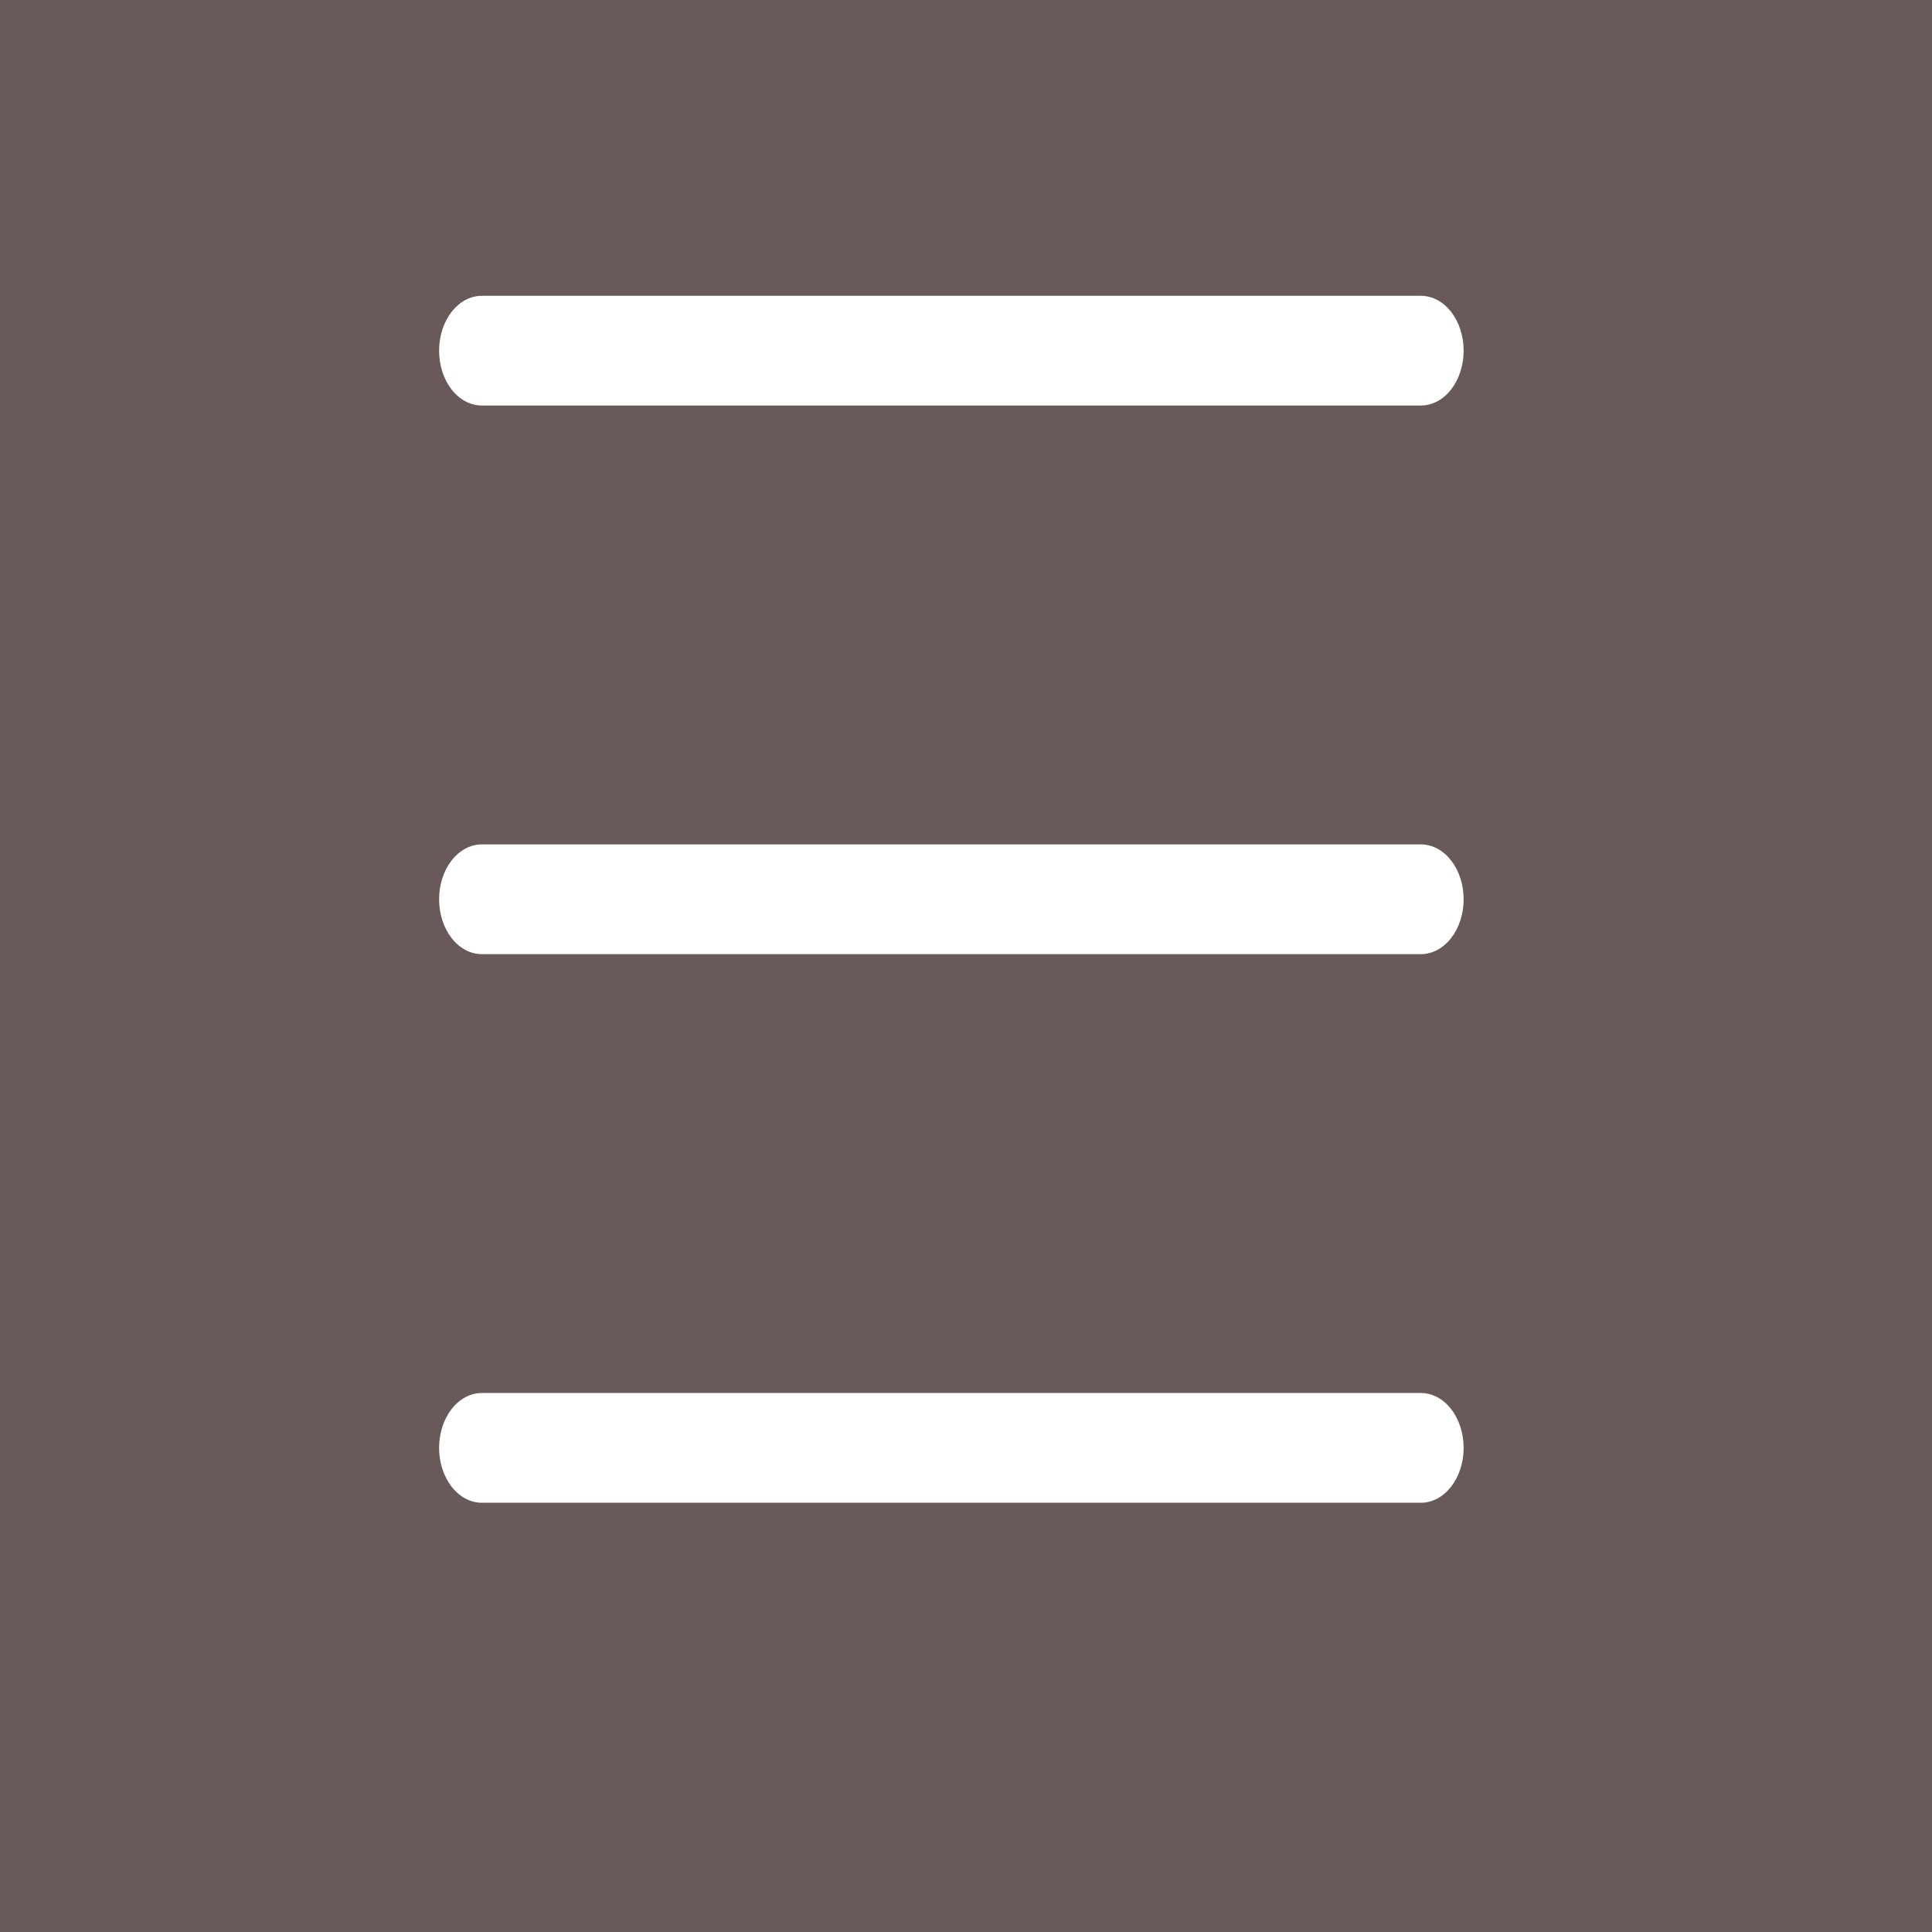<svg width="66" height="66" viewBox="0 0 66 66" fill="none" xmlns="http://www.w3.org/2000/svg">
<rect y="-9" width="66" height="75" fill="#695959"/>
<path d="M15 11.979C15 11.482 15.154 11.006 15.427 10.654C15.701 10.303 16.072 10.105 16.458 10.105H48.542C48.928 10.105 49.299 10.303 49.573 10.654C49.846 11.006 50 11.482 50 11.979C50 12.476 49.846 12.953 49.573 13.305C49.299 13.656 48.928 13.853 48.542 13.853H16.458C16.072 13.853 15.701 13.656 15.427 13.305C15.154 12.953 15 12.476 15 11.979ZM15 30.721C15 30.223 15.154 29.747 15.427 29.395C15.701 29.044 16.072 28.846 16.458 28.846H48.542C48.928 28.846 49.299 29.044 49.573 29.395C49.846 29.747 50 30.223 50 30.721C50 31.218 49.846 31.694 49.573 32.046C49.299 32.397 48.928 32.595 48.542 32.595H16.458C16.072 32.595 15.701 32.397 15.427 32.046C15.154 31.694 15 31.218 15 30.721ZM16.458 47.587C16.072 47.587 15.701 47.785 15.427 48.136C15.154 48.488 15 48.965 15 49.462C15 49.959 15.154 50.435 15.427 50.787C15.701 51.138 16.072 51.336 16.458 51.336H48.542C48.928 51.336 49.299 51.138 49.573 50.787C49.846 50.435 50 49.959 50 49.462C50 48.965 49.846 48.488 49.573 48.136C49.299 47.785 48.928 47.587 48.542 47.587H16.458Z" fill="white"/>
</svg>
